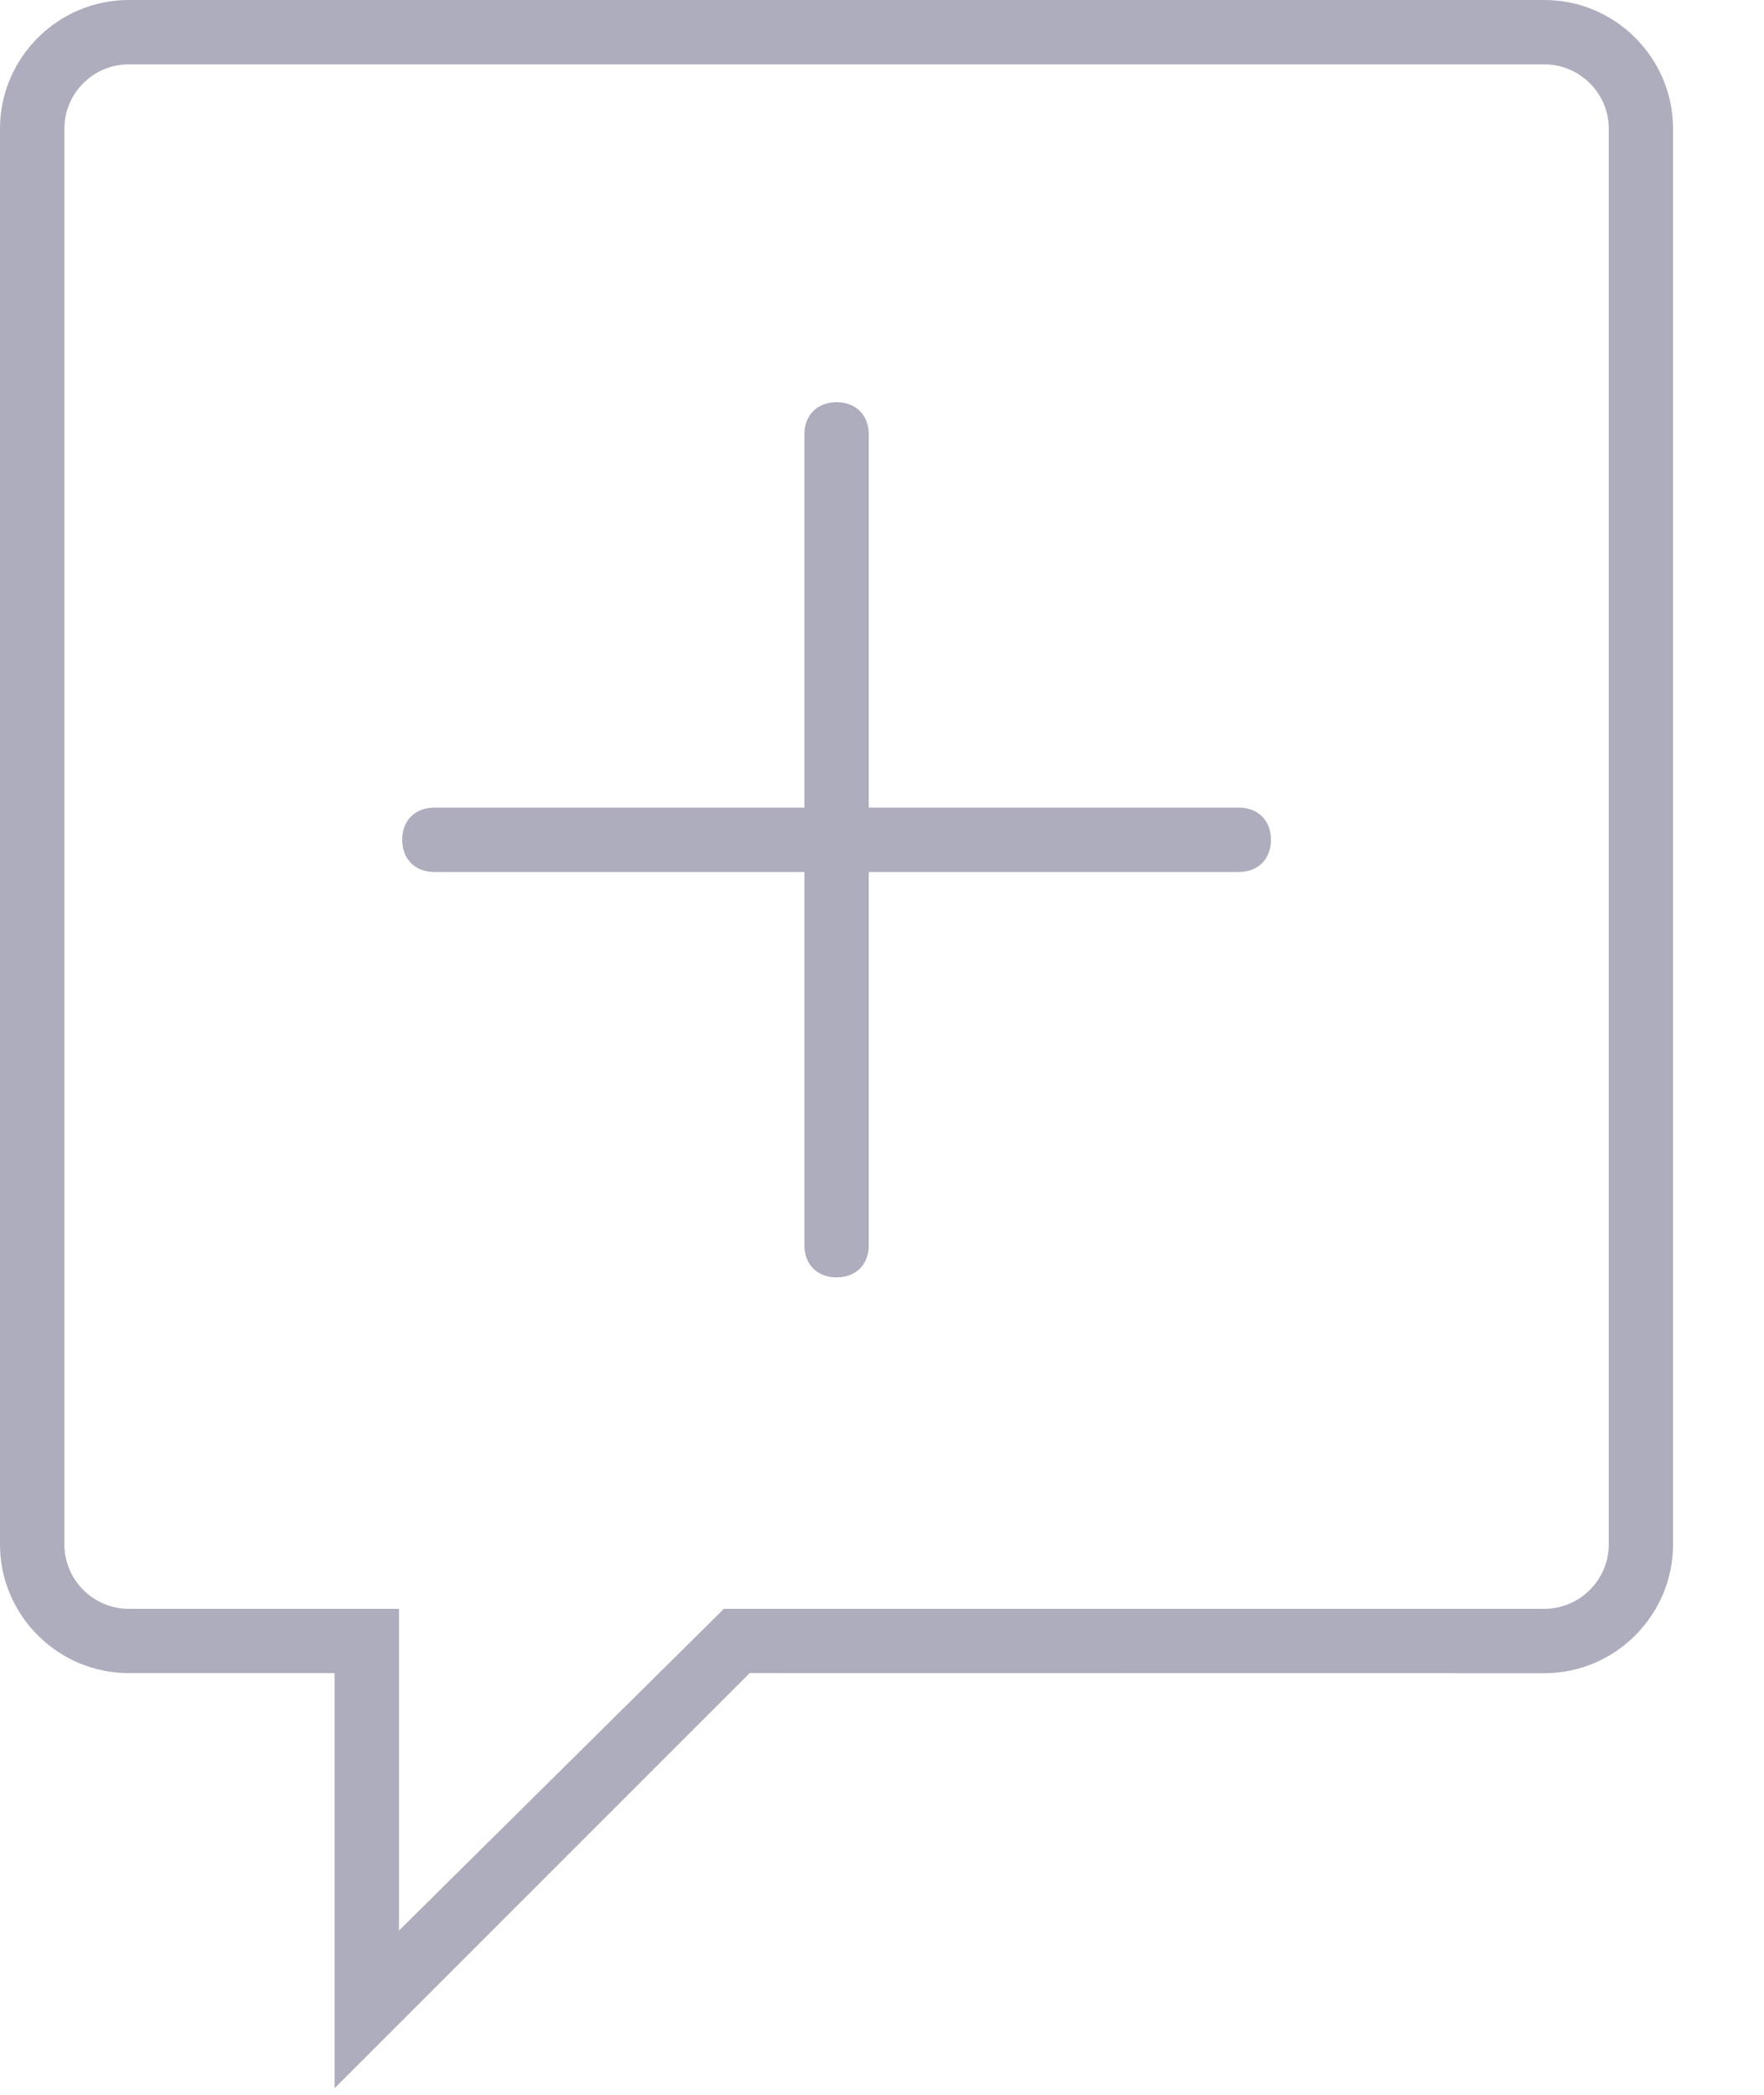 <svg width="16" height="19" viewBox="0 0 16 19" fill="none" xmlns="http://www.w3.org/2000/svg">
<path d="M14.008 5.16878e-06H1.167C0.525 5.16878e-06 0 0.525 0 1.167V14.008C0 14.65 0.525 15.175 1.167 15.175H3.035V18.94L6.8 15.175L14.008 15.176C14.65 15.176 15.175 14.65 15.175 14.008V1.167C15.175 0.525 14.65 0 14.008 0L14.008 5.16878e-06ZM14.592 14.008C14.592 14.329 14.329 14.592 14.008 14.592H6.566L3.619 17.51V14.592H1.167C0.846 14.592 0.584 14.329 0.584 14.008V1.167C0.584 0.846 0.846 0.584 1.167 0.584H14.008C14.329 0.584 14.592 0.846 14.592 1.167L14.592 14.008Z" fill="#ADADBD"/>
<path d="M11.236 7.325H7.88V3.94C7.88 3.765 7.763 3.648 7.588 3.648C7.413 3.648 7.296 3.765 7.296 3.94V7.325H3.94C3.765 7.325 3.648 7.442 3.648 7.617C3.648 7.792 3.765 7.909 3.94 7.909L7.296 7.909V11.294C7.296 11.469 7.413 11.586 7.588 11.586C7.763 11.586 7.88 11.47 7.88 11.294V7.909H11.236C11.411 7.909 11.528 7.792 11.528 7.617C11.528 7.442 11.411 7.325 11.236 7.325Z" fill="#ADADBD"/>
</svg>
